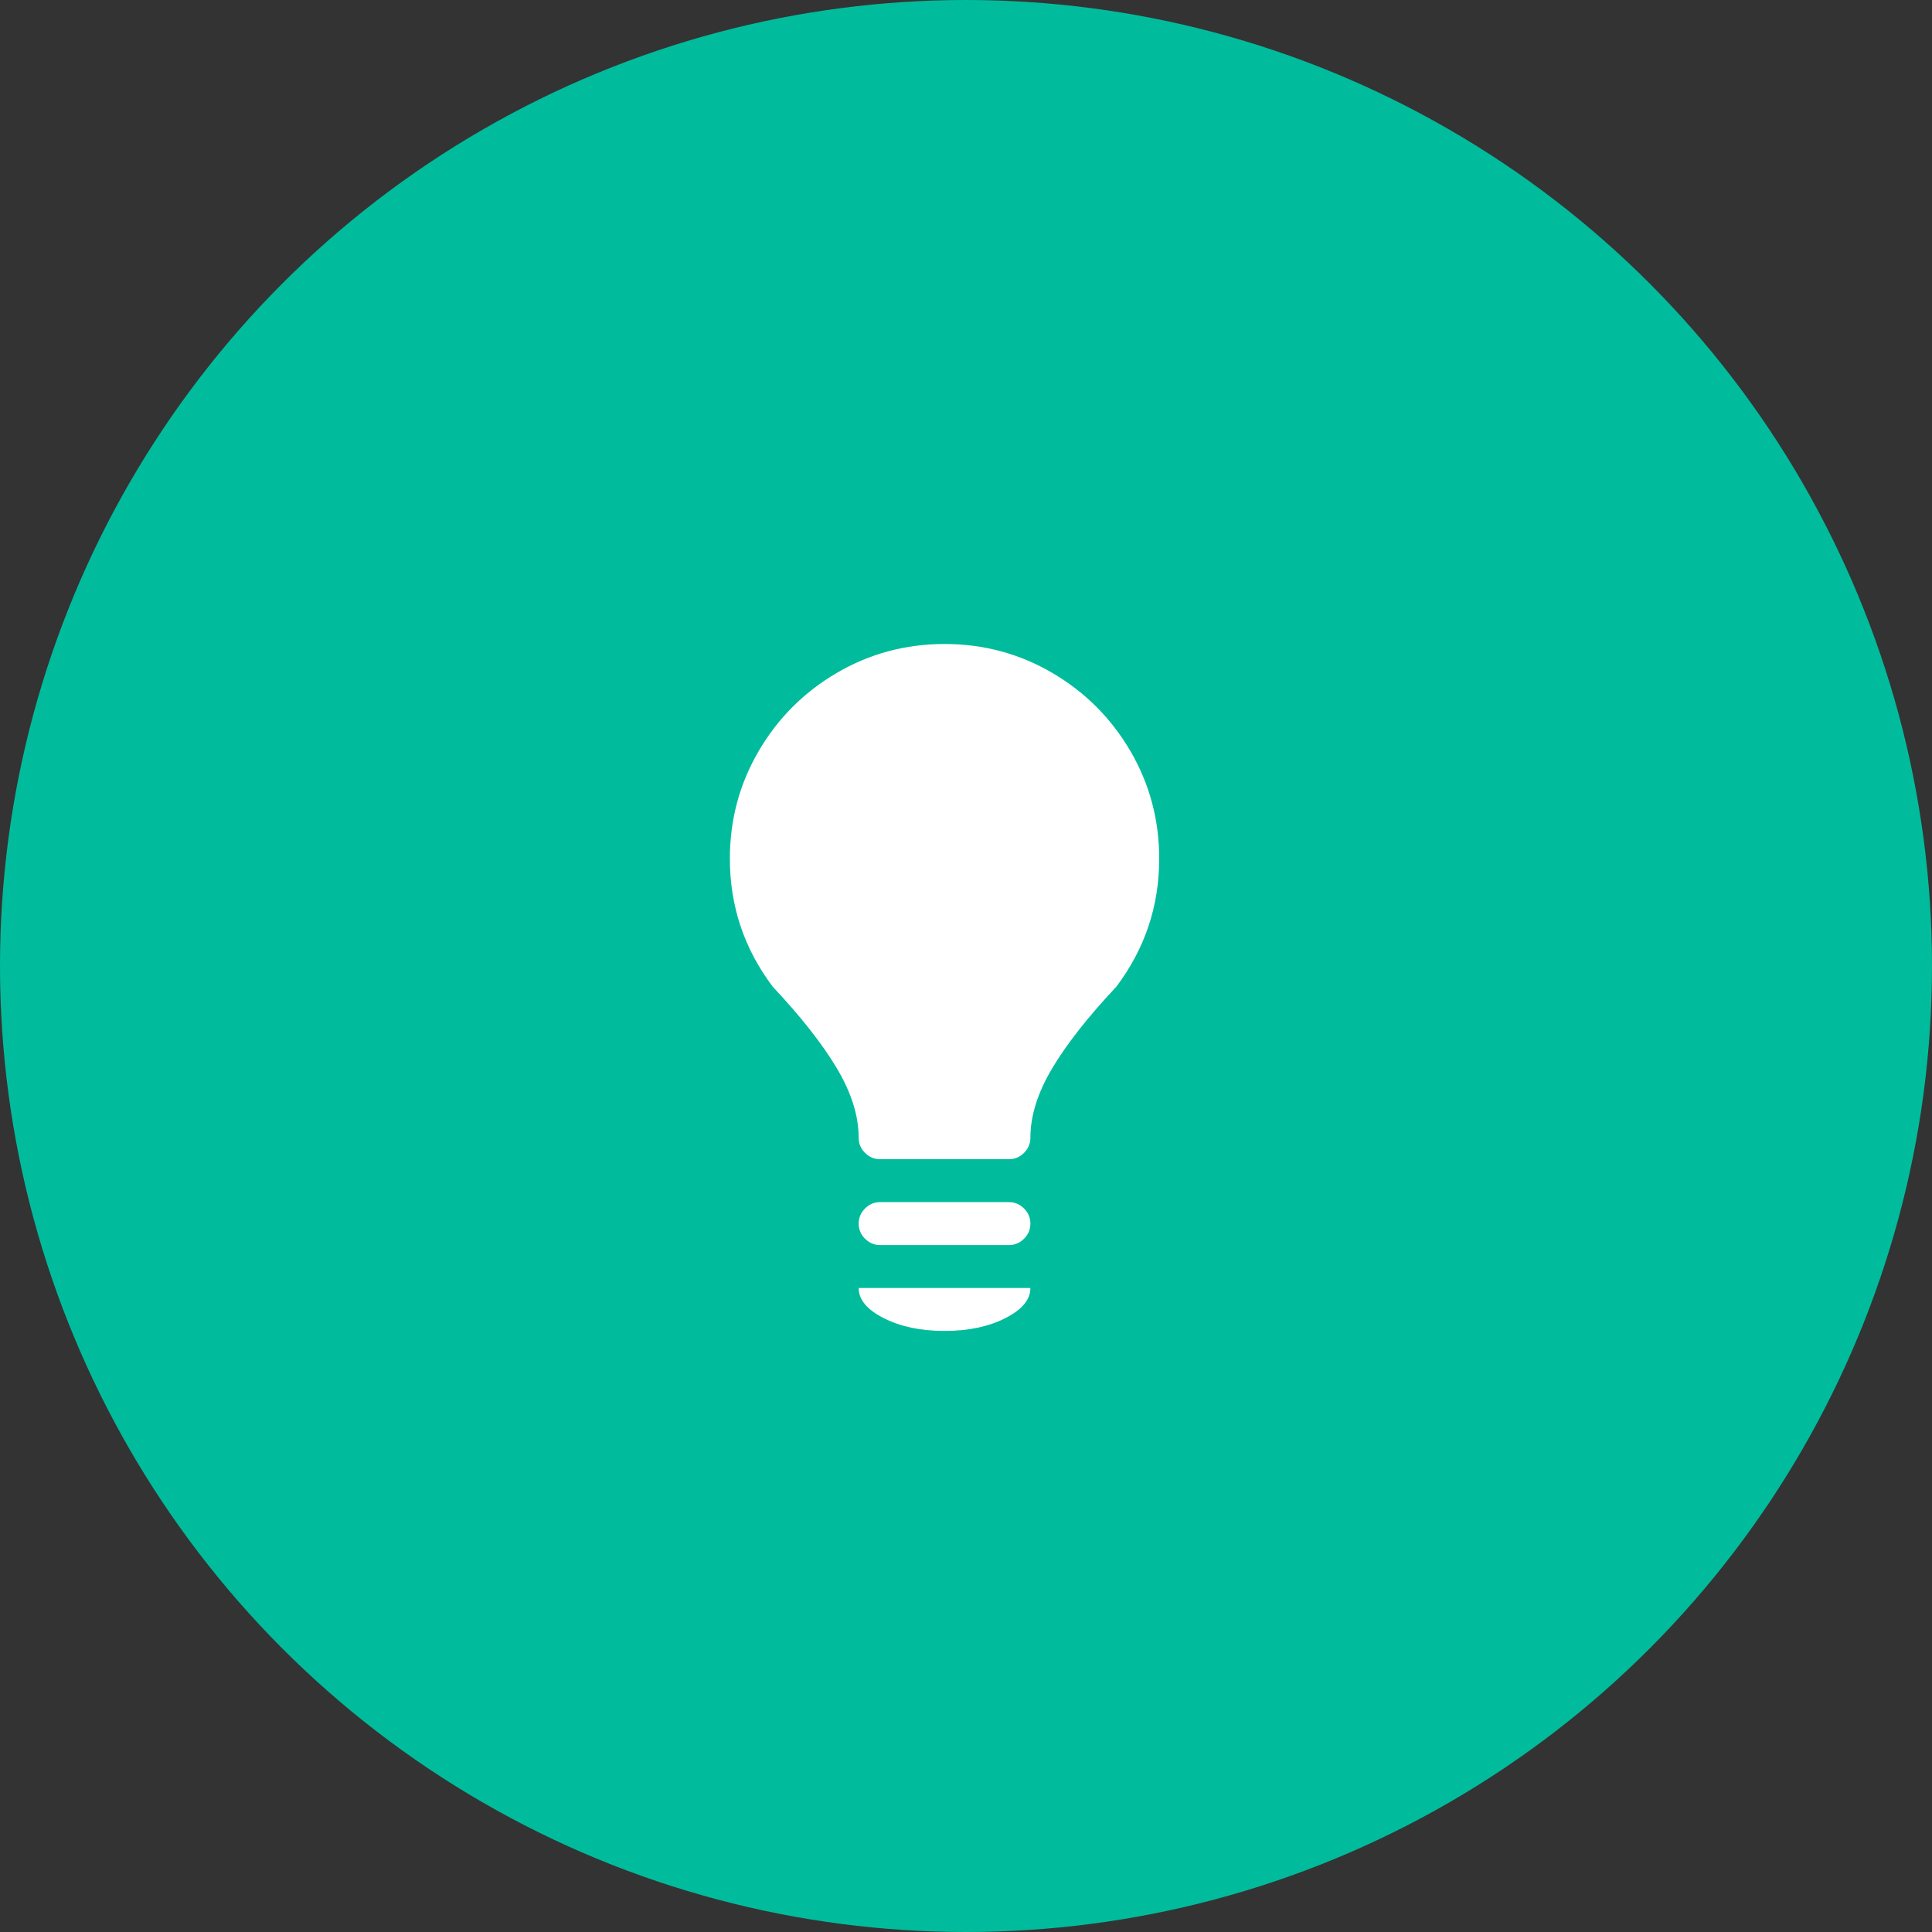 <svg width="45" height="45" viewBox="0 0 45 45" fill="none" xmlns="http://www.w3.org/2000/svg">
<rect x="0" y="0" width="45" height="45" fill="#333333" stroke="none"/>
<circle cx="22.5" cy="22.5" r="22.5" fill="#00BC9C"/>
<path d="M26 22.984C25.344 23.682 24.846 24.315 24.508 24.883C24.169 25.451 24 25.99 24 26.5C24 26.635 23.951 26.753 23.852 26.852C23.753 26.951 23.635 27 23.5 27H20.5C20.365 27 20.247 26.951 20.148 26.852C20.049 26.753 20 26.635 20 26.5C20 25.99 19.831 25.451 19.492 24.883C19.154 24.315 18.656 23.682 18 22.984C17.333 22.099 17 21.104 17 20C17 19.094 17.224 18.258 17.672 17.492C18.12 16.727 18.727 16.12 19.492 15.672C20.258 15.224 21.094 15 22 15C22.906 15 23.742 15.224 24.508 15.672C25.273 16.12 25.88 16.727 26.328 17.492C26.776 18.258 27 19.094 27 20C27 21.104 26.667 22.099 26 22.984ZM20.5 28H23.5C23.635 28 23.753 28.049 23.852 28.148C23.951 28.247 24 28.365 24 28.5C24 28.635 23.951 28.753 23.852 28.852C23.753 28.951 23.635 29 23.5 29H20.5C20.365 29 20.247 28.951 20.148 28.852C20.049 28.753 20 28.635 20 28.5C20 28.365 20.049 28.247 20.148 28.148C20.247 28.049 20.365 28 20.5 28ZM22 31C21.448 31 20.977 30.901 20.586 30.703C20.195 30.505 20 30.271 20 30H24C24 30.271 23.805 30.505 23.414 30.703C23.023 30.901 22.552 31 22 31Z" fill="white"/>
</svg>
